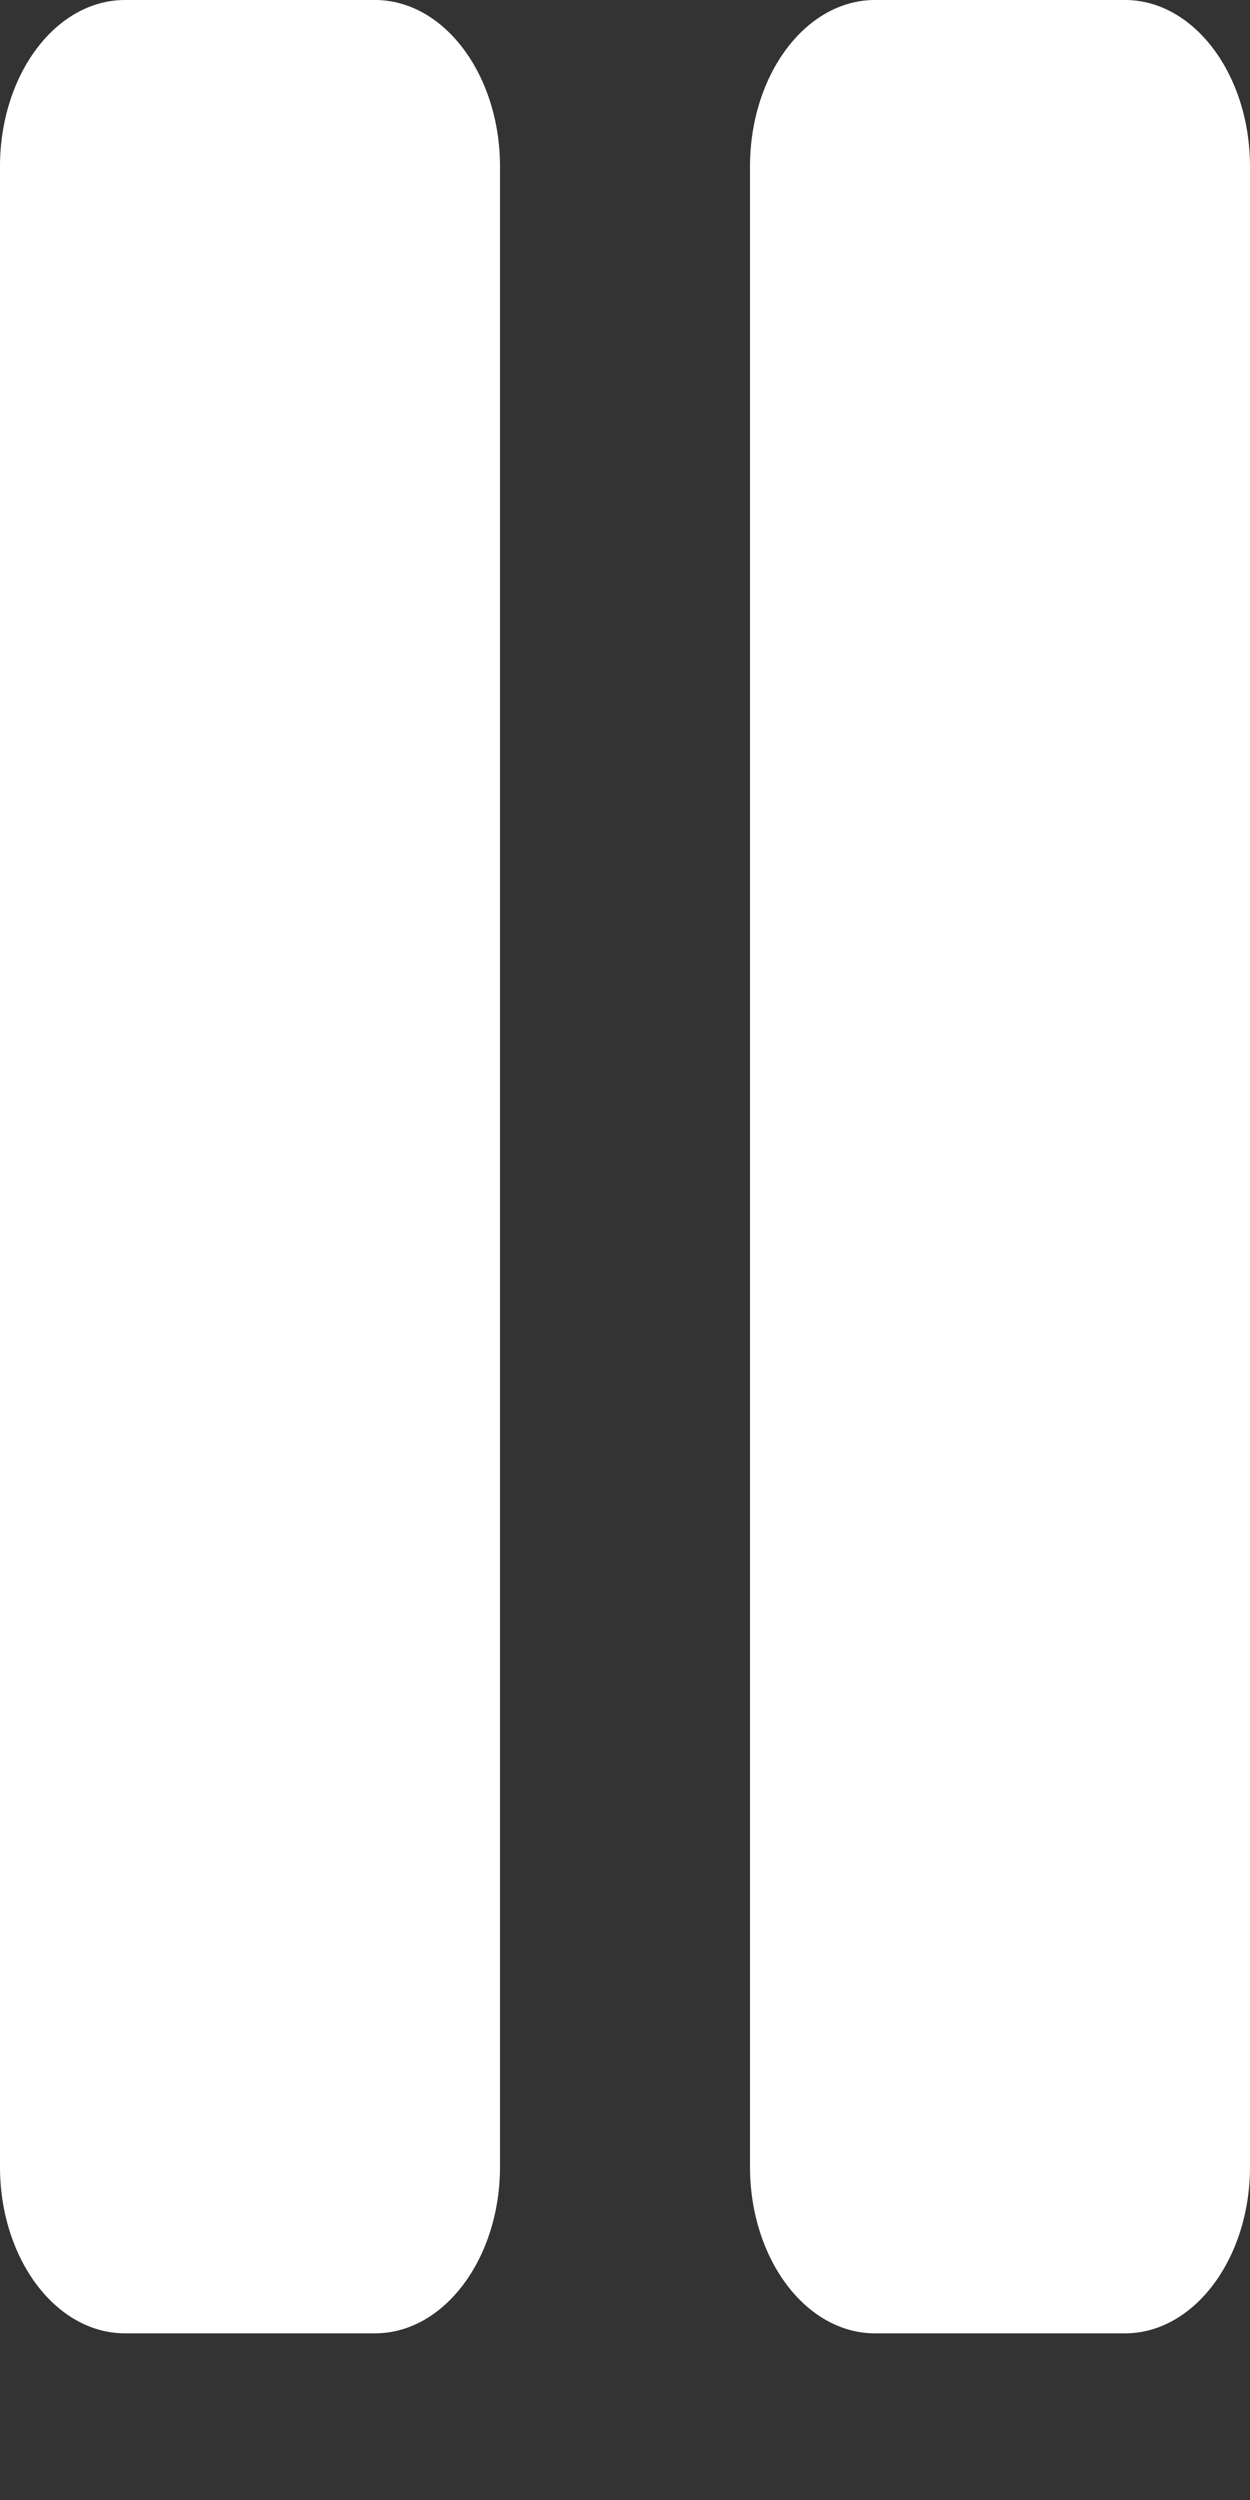 <svg width="6" height="12" viewBox="0 0 6 12" fill="none" xmlns="http://www.w3.org/2000/svg">
<rect x="0" y="0" width="6" height="12" fill="#333333" stroke="none"/>
<path d="M4.2 0H5.4C5.731 0 6 0.358 6 0.8V10.4C6 10.842 5.731 11.2 5.4 11.2H4.2C3.868 11.2 3.6 10.842 3.6 10.4V0.8C3.6 0.358 3.868 0 4.2 0ZM0.6 0H1.8C2.131 0 2.4 0.358 2.4 0.8V10.4C2.4 10.842 2.131 11.2 1.8 11.2H0.6C0.268 11.2 -6.10352e-05 10.842 -6.10352e-05 10.4V0.8C-5.05447e-05 0.358 0.268 0 0.6 0Z" fill="white"/>
</svg>
